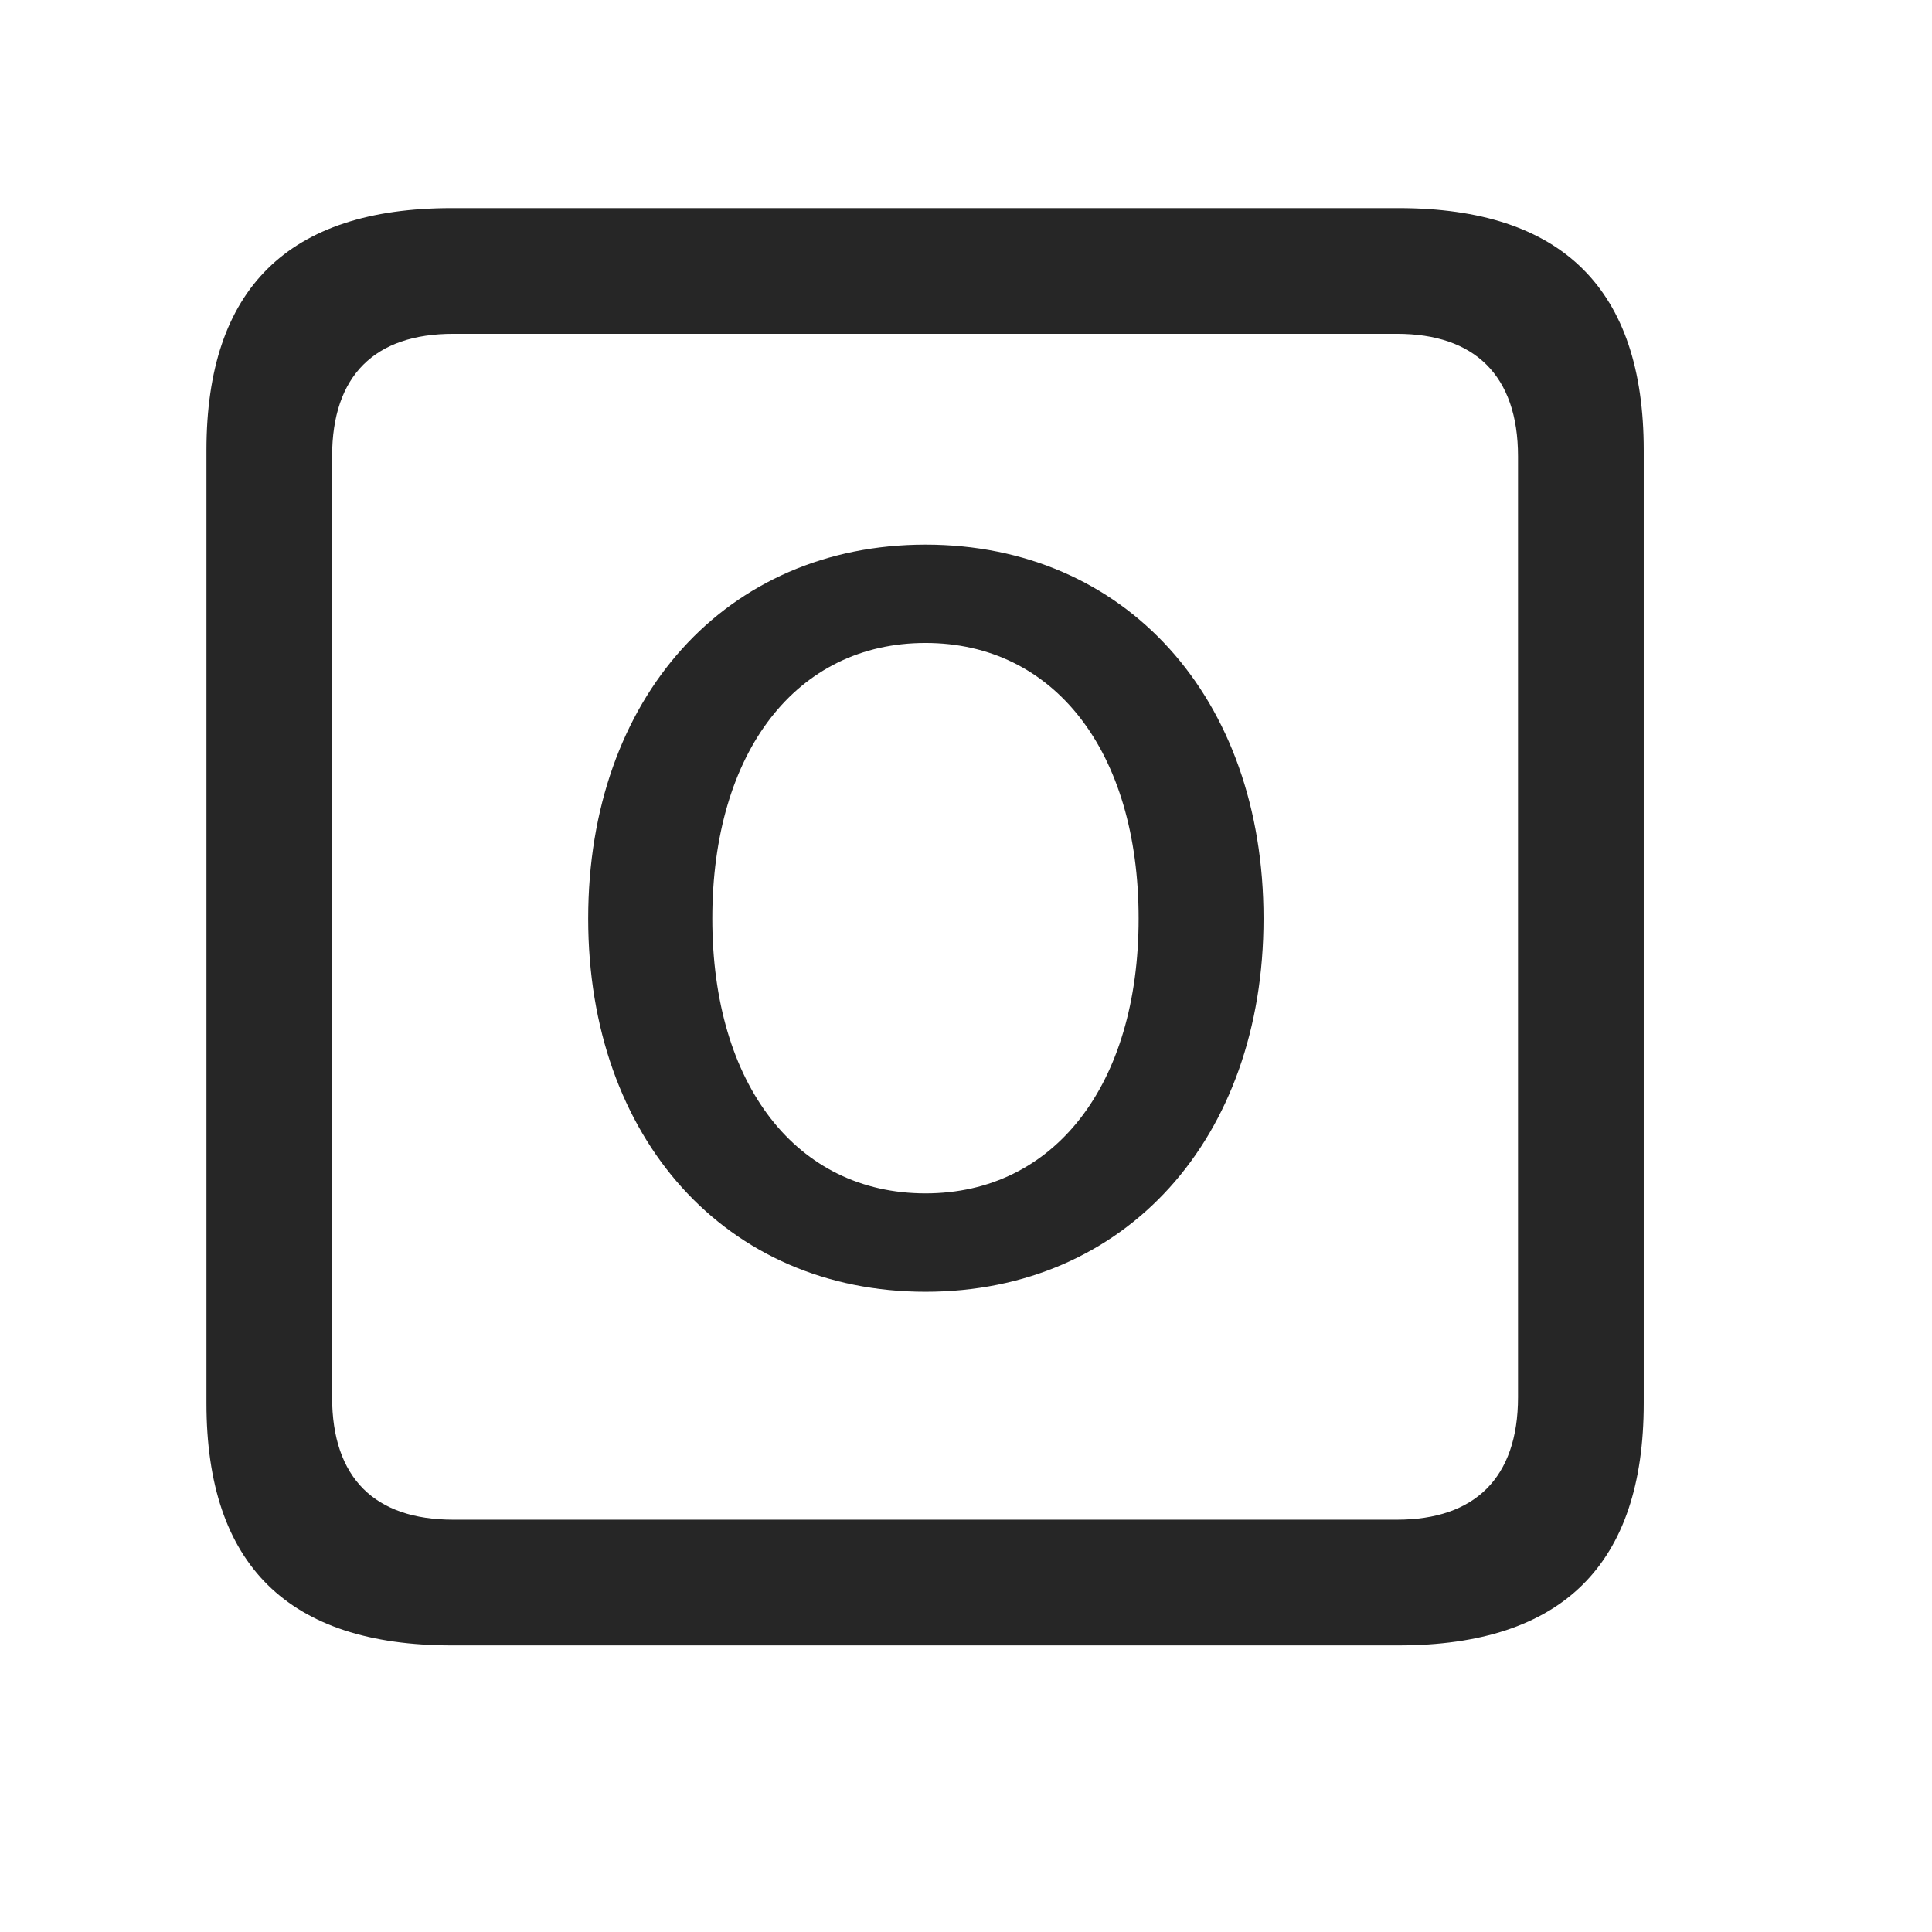 <svg width="29" height="29" viewBox="0 0 29 29" fill="currentColor" xmlns="http://www.w3.org/2000/svg">
<g clip-path="url(#clip0_2207_37681)">
<path d="M6.778 24.698H20.993C23.454 24.698 24.673 23.48 24.673 21.065V6.757C24.673 4.343 23.454 3.124 20.993 3.124H6.778C4.329 3.124 3.099 4.331 3.099 6.757V21.065C3.099 23.491 4.329 24.698 6.778 24.698ZM6.802 22.811C5.63 22.811 4.985 22.19 4.985 20.972V6.851C4.985 5.632 5.63 5.011 6.802 5.011H20.97C22.13 5.011 22.786 5.632 22.786 6.851V20.972C22.786 22.19 22.13 22.811 20.97 22.811H6.802Z" fill="currentColor" fill-opacity="0.85"/>
<path d="M13.892 19.39C16.892 19.39 18.966 17.093 18.966 13.788C18.966 10.472 16.892 8.175 13.892 8.175C10.903 8.175 8.829 10.472 8.829 13.788C8.829 17.093 10.903 19.39 13.892 19.39ZM13.892 17.913C11.958 17.913 10.692 16.284 10.692 13.788C10.692 11.28 11.958 9.651 13.892 9.651C15.825 9.651 17.091 11.28 17.091 13.788C17.091 16.284 15.825 17.913 13.892 17.913Z" fill="currentColor" fill-opacity="0.85"/>
</g>
<defs>
<clipPath id="clip0_2207_37681">
<rect width="21.574" height="21.598" fill="currentColor" transform="translate(3.099 3.101)"/>
</clipPath>
</defs>
</svg>
